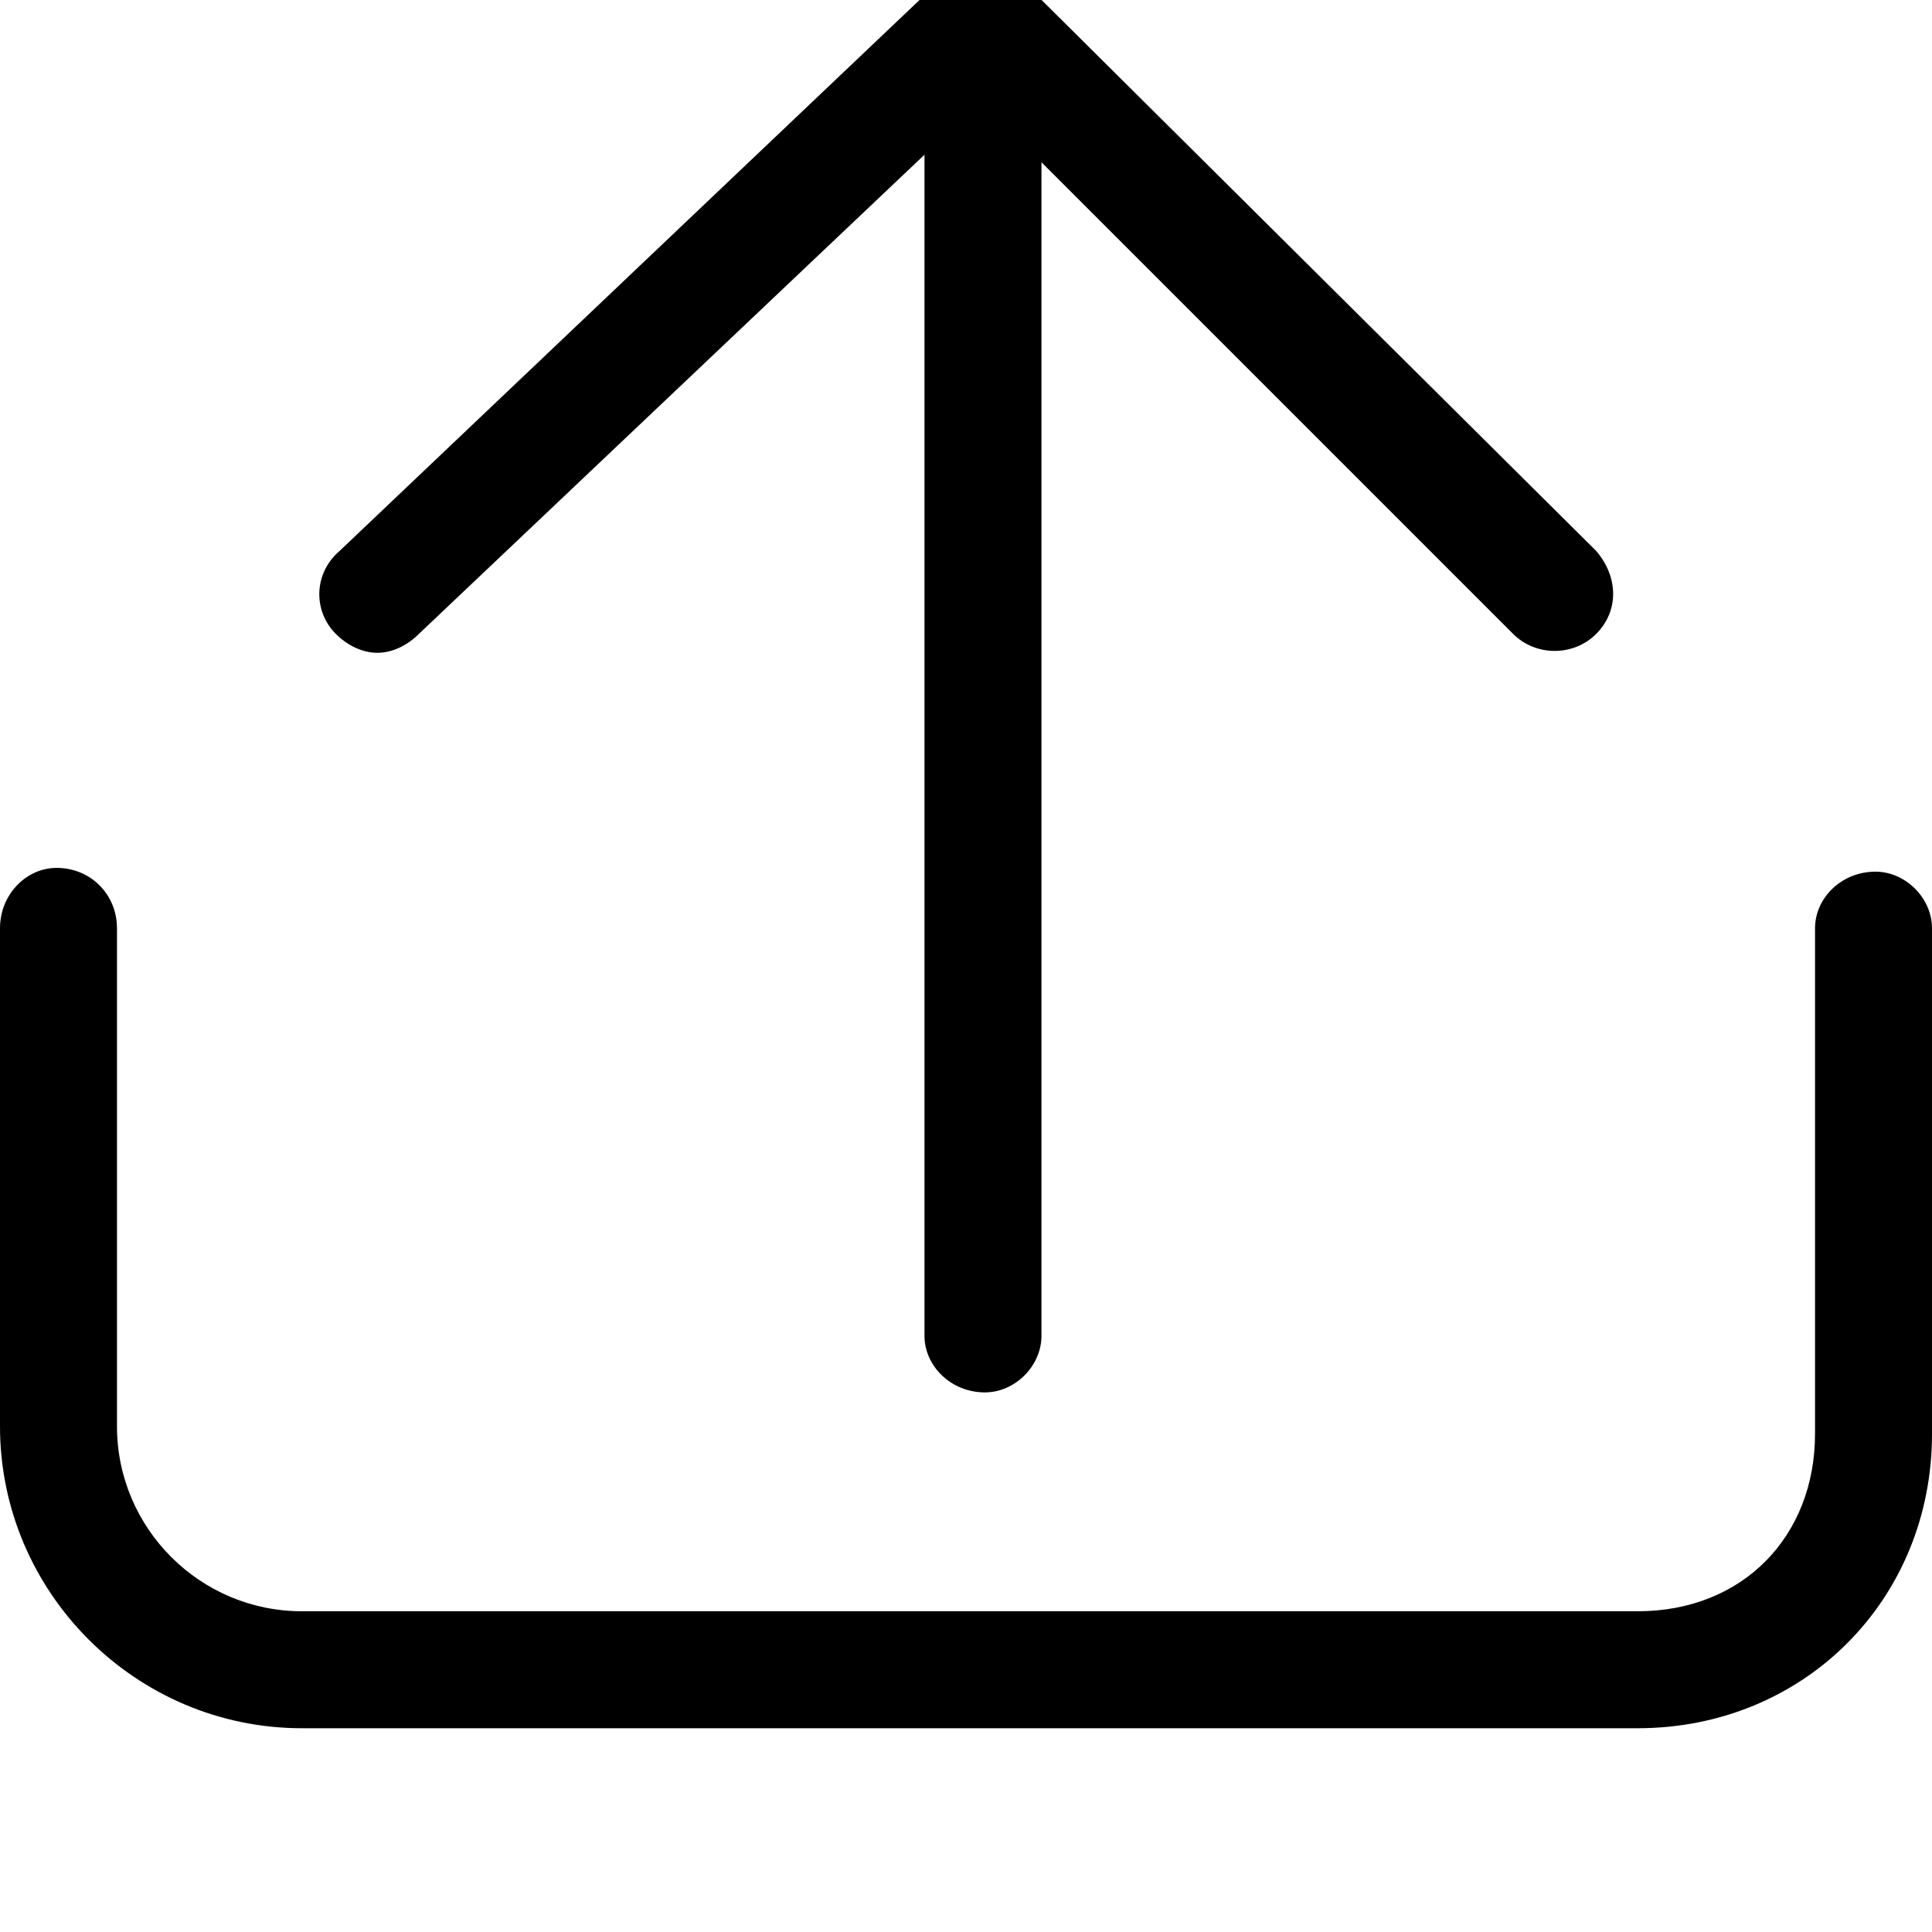 <svg xmlns="http://www.w3.org/2000/svg" viewBox="0 0 512 512"><path d="M497 231c-9 0-16 7-16 15v134c0 27-19 47-47 47h-354c-27 0-49-22-49-49v-132c0-9-7-16-16-16-8 0-15 7-15 16v132c0 44 36 80 80 80h354c44 0 78-34 78-78v-134c0-8-7-15-15-15zm-397-58c4 0 8-2 11-5l134-127v313c0 8 7 15 16 15 8 0 15-7 15-15v-311l125 125c6 6 16 6 22 0s6-15 0-22l-152-151c-1-1-3-3-5-3-1-1-3-2-5-2l-2 1c-1 0-3 0-4 1l-3 1c0 1-1 1-2 1l-160 152c-7 6-7 16-1 22 3 3 7 5 11 5z"/></svg>